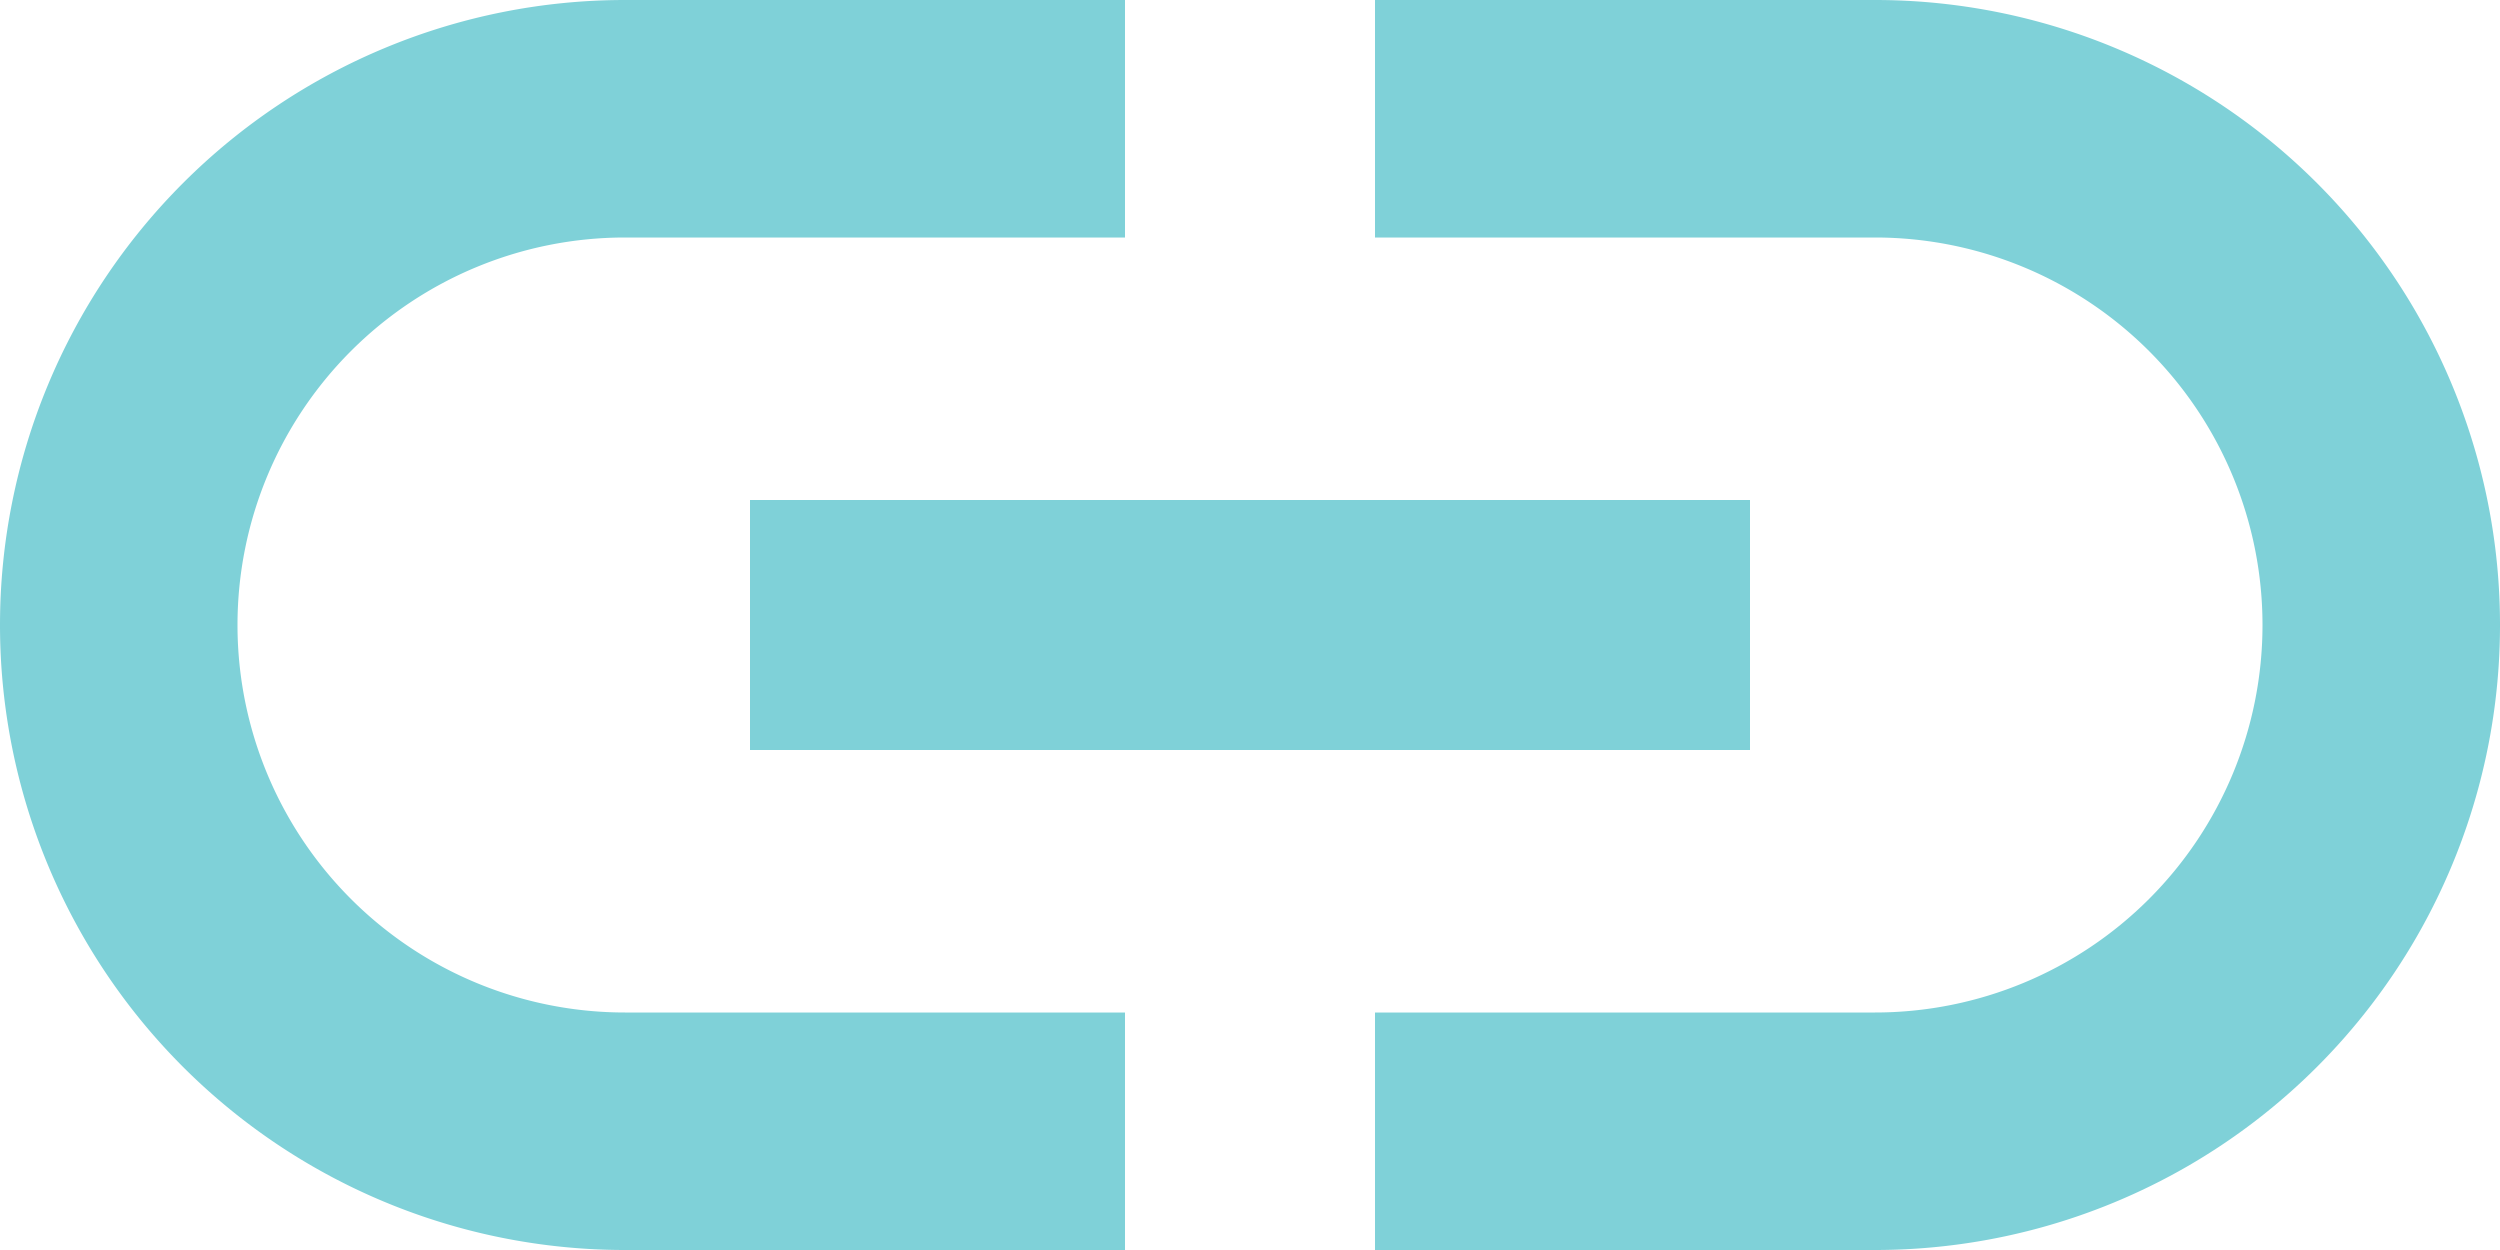 <svg xmlns="http://www.w3.org/2000/svg" width="20" height="10" viewBox="0 0 20 10">
  <path id="Path_1042" data-name="Path 1042" d="M-57.293,9.281a3.1,3.1,0,0,1,3.1-3.1h4v-1.9h-4a5,5,0,0,0-5,5,5,5,0,0,0,5,5h4v-1.9h-4A3.1,3.1,0,0,1-57.293,9.281Zm4.1,1h8v-2h-8Zm9-6h-4v1.9h4a3.1,3.1,0,0,1,3.1,3.1,3.1,3.1,0,0,1-3.1,3.1h-4v1.9h4a5,5,0,0,0,5-5A5,5,0,0,0-44.193,4.281Z" transform="translate(59.193 -4.281)" fill="#7fd1d8"/>
</svg>
